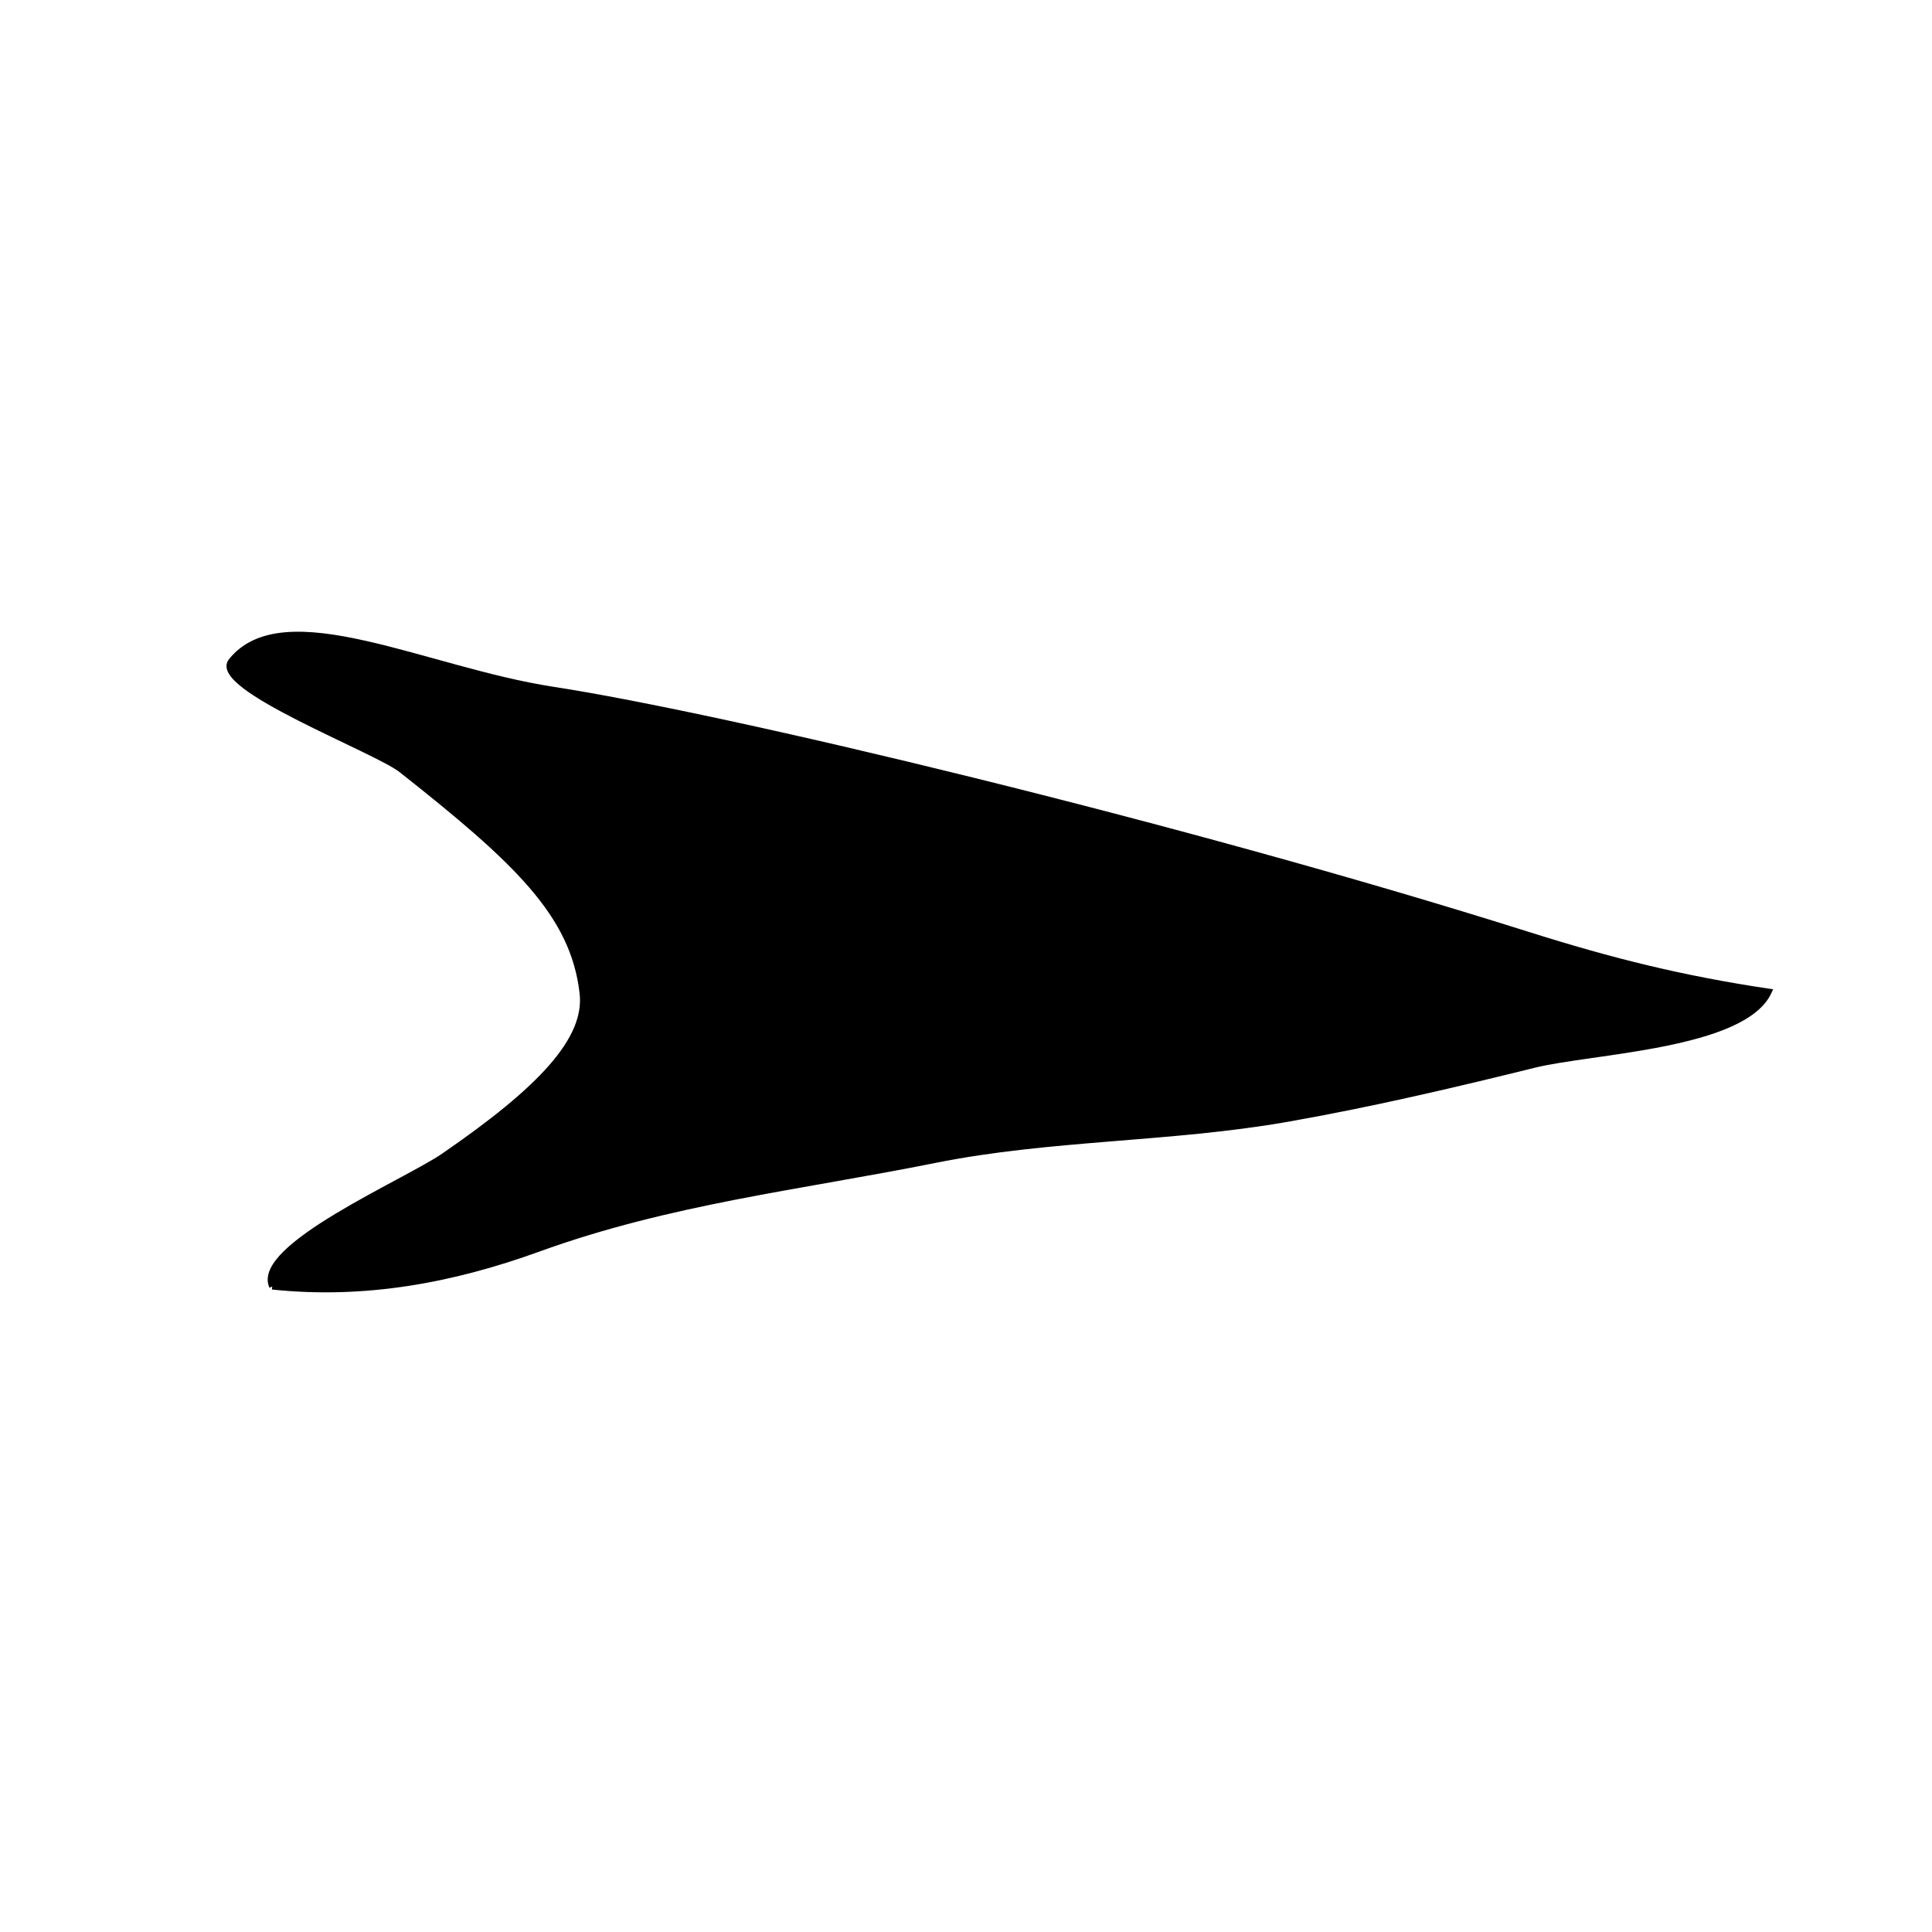 <?xml version="1.0" encoding="utf-8"?>
<!-- Generator: Adobe Illustrator 15.1.0, SVG Export Plug-In . SVG Version: 6.00 Build 0)  -->
<!DOCTYPE svg PUBLIC "-//W3C//DTD SVG 1.1//EN" "http://www.w3.org/Graphics/SVG/1.1/DTD/svg11.dtd">
<svg version="1.1" id="Layer_1" xmlns="http://www.w3.org/2000/svg" xmlns:xlink="http://www.w3.org/1999/xlink" x="0px" y="0px"
	 width="320px" height="320px" viewBox="0 0 320 320" enable-background="new 0 0 320 320" xml:space="preserve">
<path stroke="#000000" stroke-miterlimit="10" d="M45.088,213.088c-3.017-6.511,22.098-17.247,28.412-21.588
	c16-11,23.878-19.264,23-27c-1.487-13.114-11-22-30-37c-4.266-3.368-31.634-13.697-28.186-18
	c8.688-10.842,32.254,1.517,53.218,4.737c28.313,4.35,103.73,22.345,161.479,40.576c13.99,4.417,25.567,7.292,39.945,9.445
	c-4.187,9.035-29.345,9.753-38.831,12.1c-13.385,3.313-27.275,6.568-41.034,8.976c-19.295,3.375-39.105,2.958-58.148,6.773
	c-22.58,4.525-44.028,6.842-65.803,14.733C74.936,211.988,60.408,214.702,45.088,213.088"/>
</svg>
